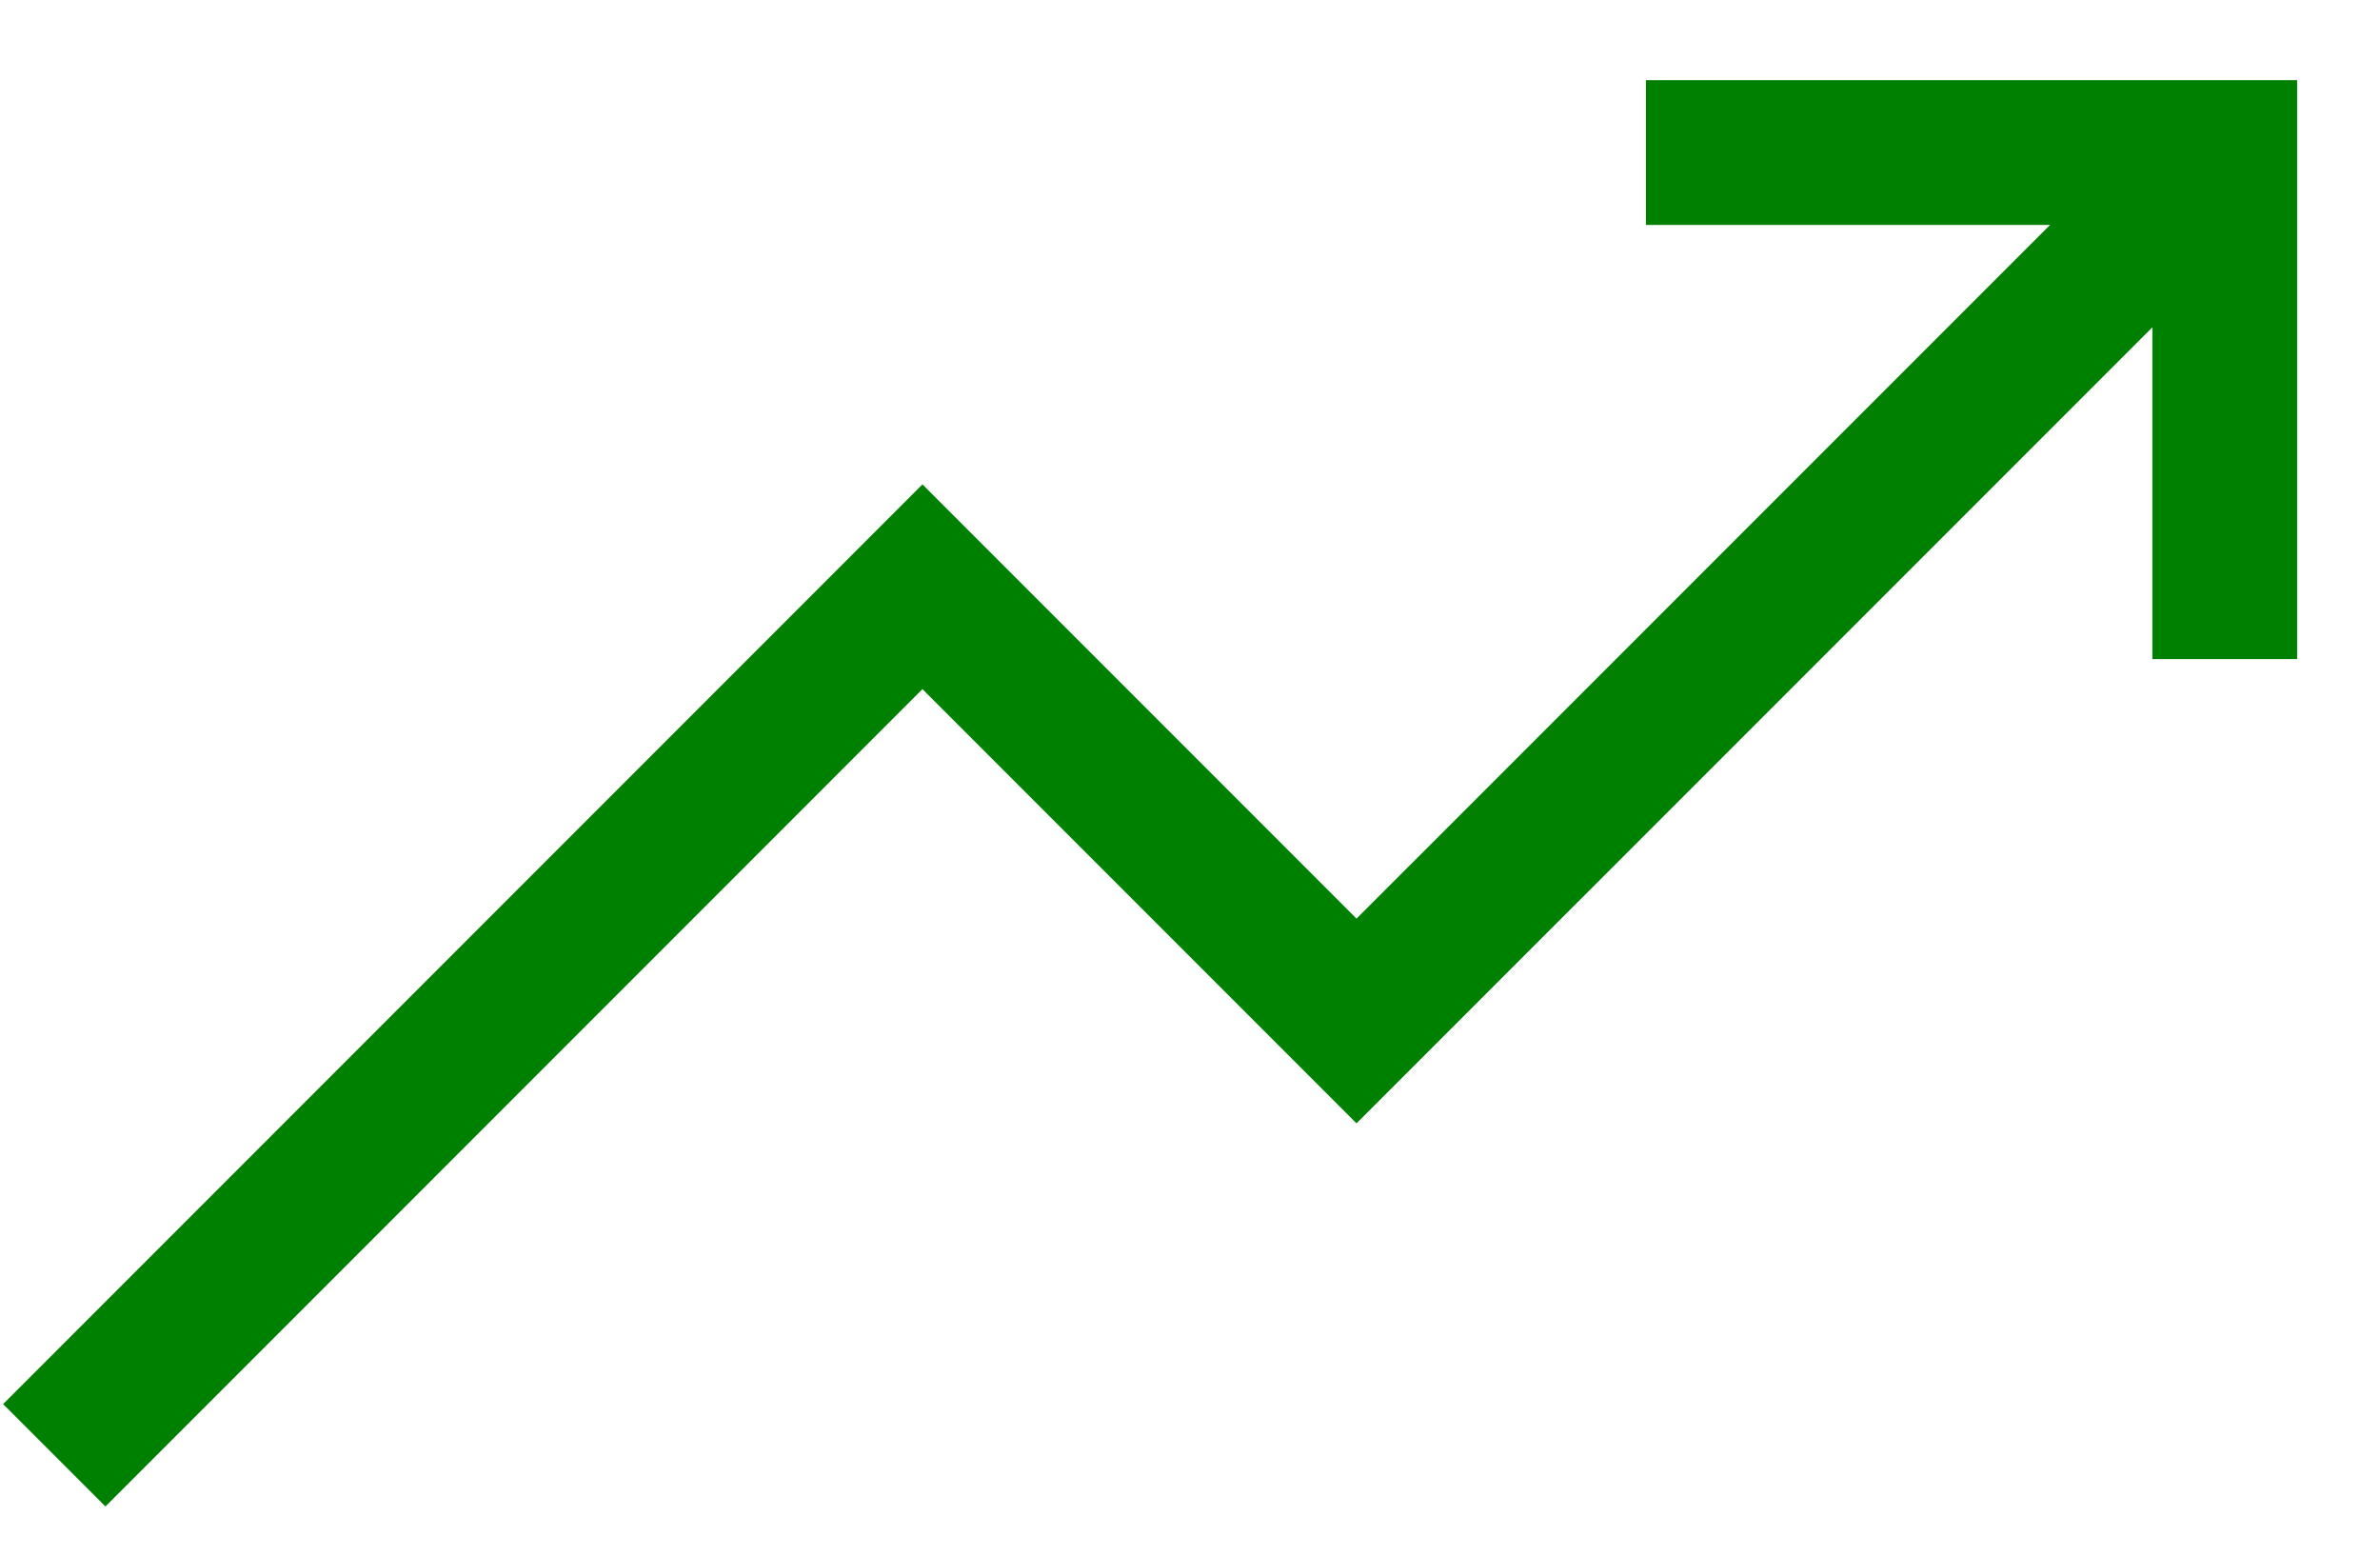 <svg width="26" height="17" viewBox="0 0 26 17" fill="none" xmlns="http://www.w3.org/2000/svg">
<path d="M17.981 1.666L24.304 1.666V7.198" stroke="#008000" stroke-width="1.581"/>
<path d="M0.593 15.893L10.077 6.408L14.819 11.15L24.304 1.666" stroke="#008000" stroke-width="1.581"/>
</svg>
